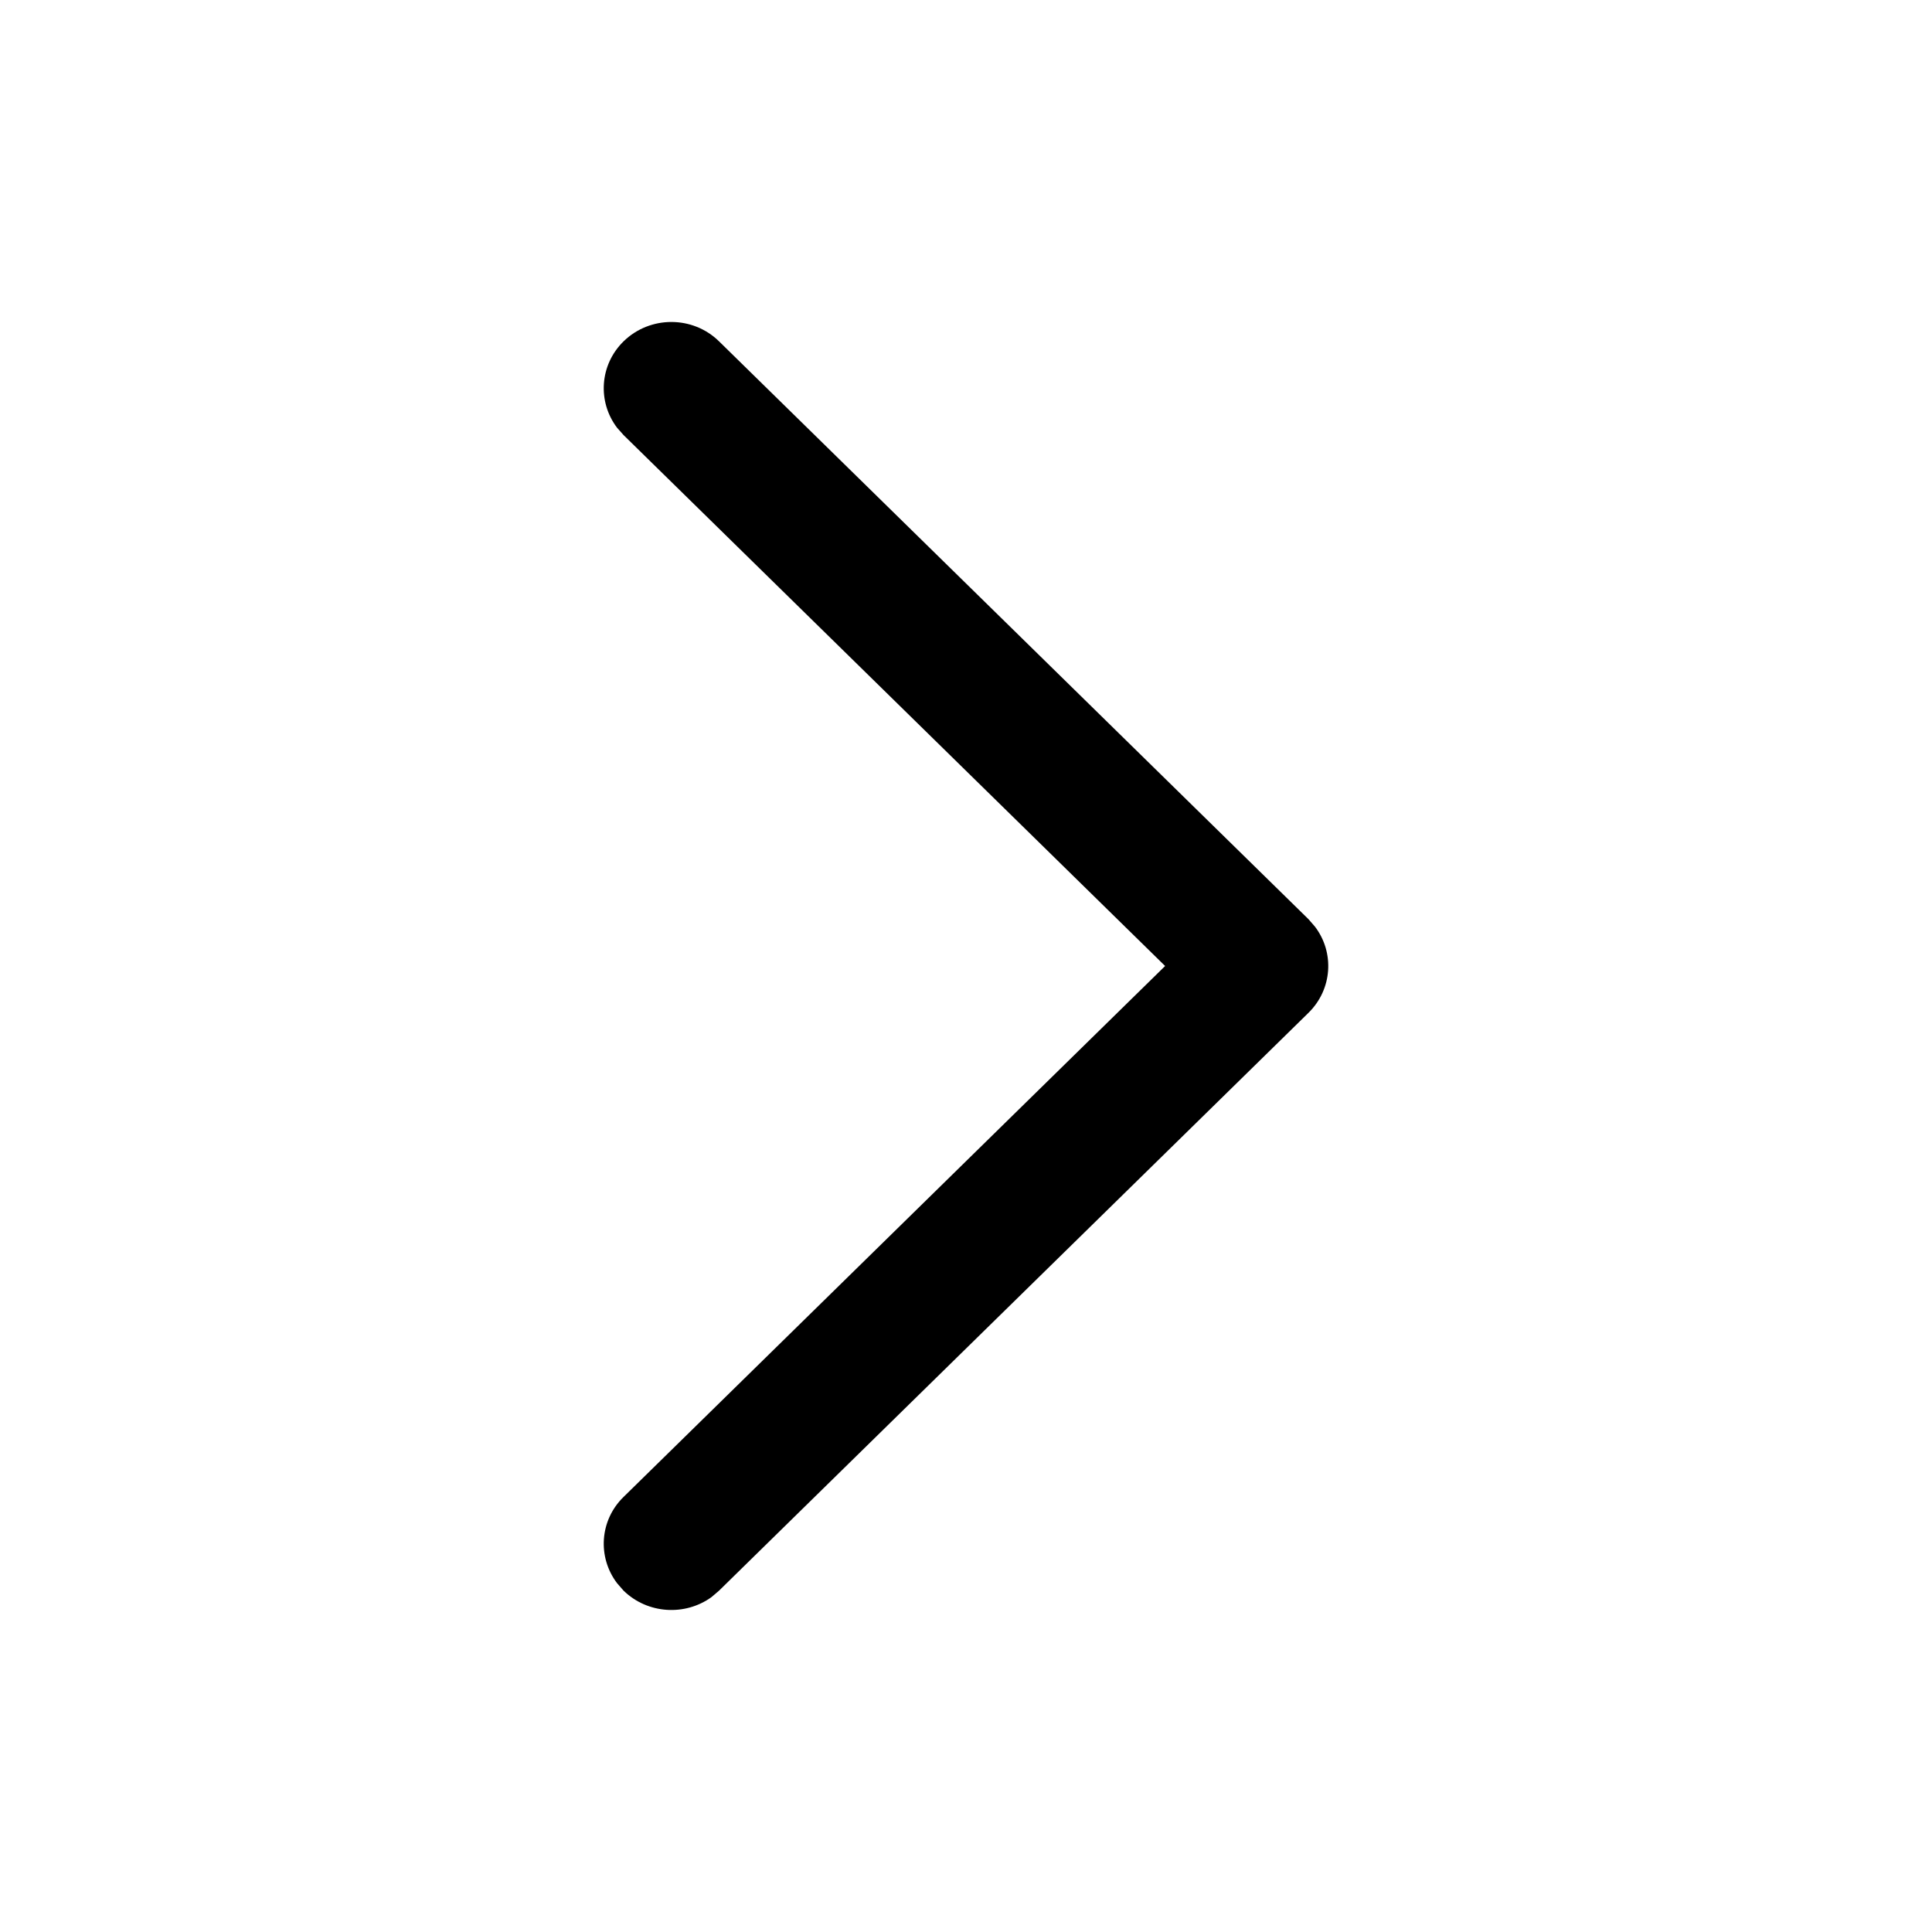 <svg width="16" height="16" viewBox="0 0 16 16" xmlns="http://www.w3.org/2000/svg">
<path d="M5.164 2.827C4.965 3.022 4.947 3.327 5.11 3.542L5.164 3.603L9.649 8L5.164 12.397C4.965 12.591 4.947 12.896 5.11 13.111L5.164 13.173C5.363 13.367 5.674 13.385 5.893 13.226L5.955 13.173L10.836 8.388C11.035 8.193 11.053 7.888 10.89 7.674L10.836 7.612L5.955 2.827C5.737 2.613 5.383 2.613 5.164 2.827Z" />
</svg>
